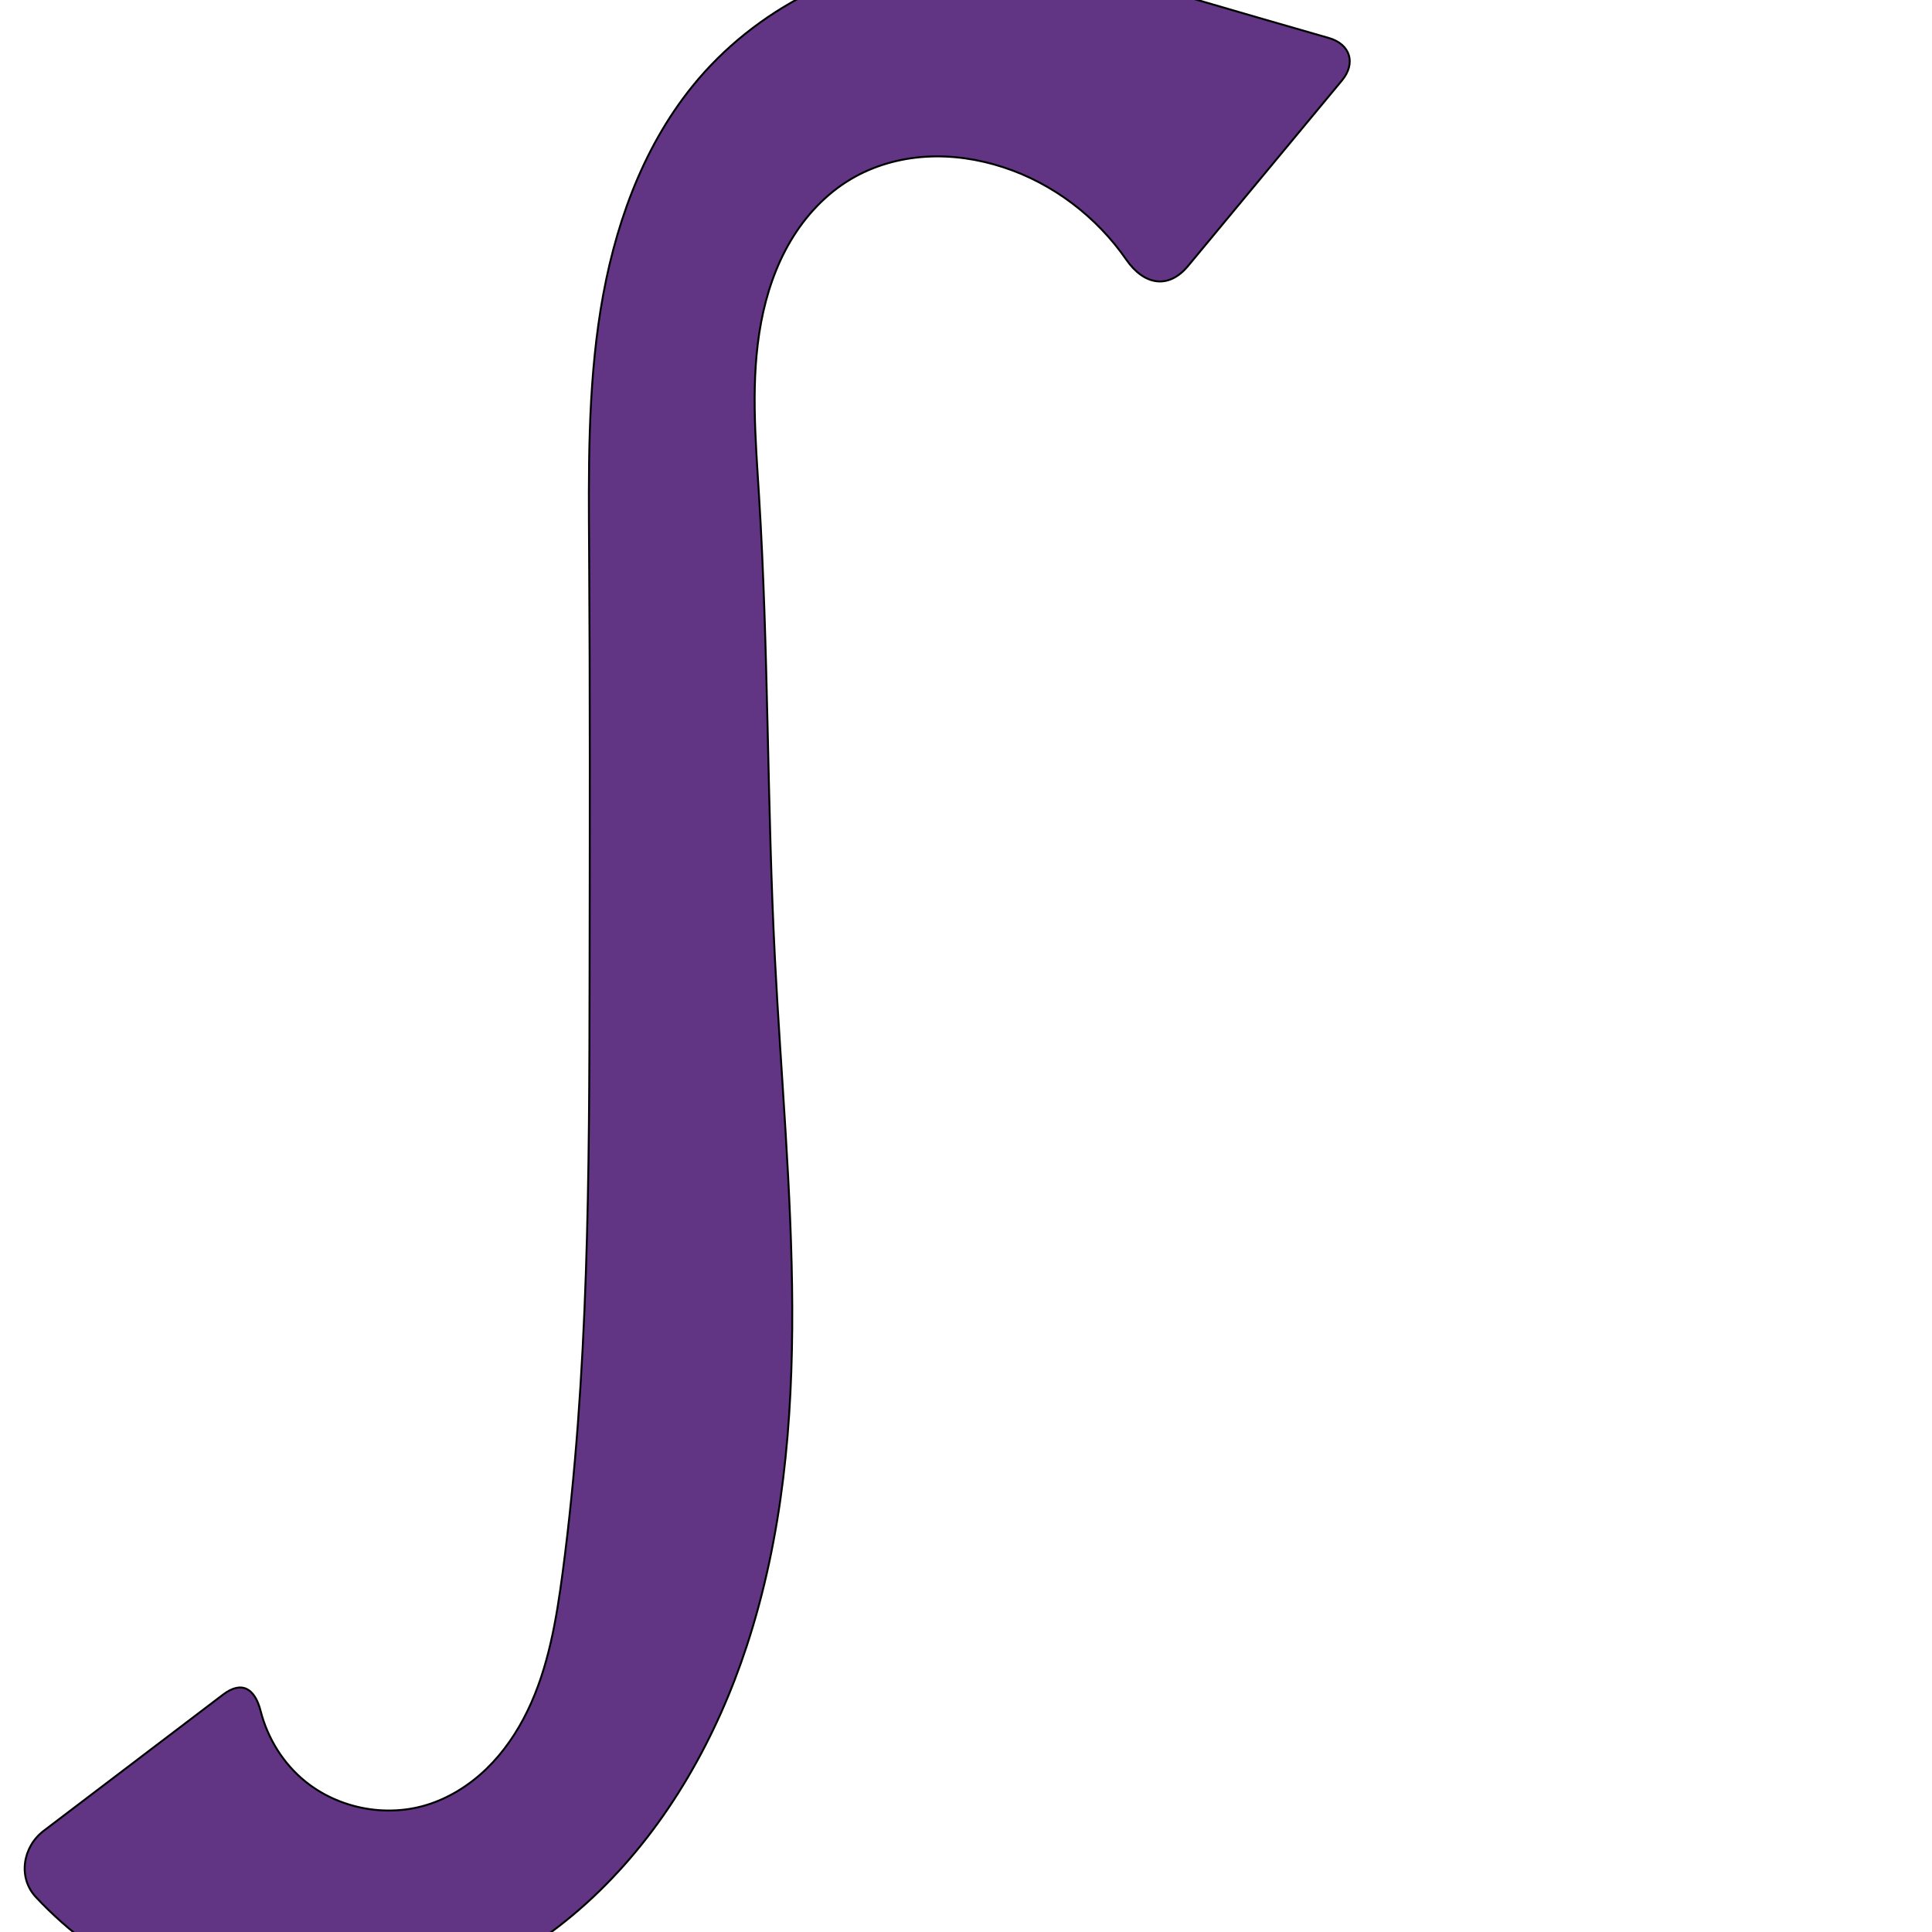 <?xml version="1.0" encoding="UTF-8" standalone="no"?>
<svg
   xmlns:dc="http://purl.org/dc/elements/1.1/"
   xmlns:cc="http://creativecommons.org/ns#"
   xmlns:rdf="http://www.w3.org/1999/02/22-rdf-syntax-ns#"
   xmlns:svg="http://www.w3.org/2000/svg"
   xmlns="http://www.w3.org/2000/svg"
   xmlns:sodipodi="http://sodipodi.sourceforge.net/DTD/sodipodi-0.dtd"
   xmlns:inkscape="http://www.inkscape.org/namespaces/inkscape"
   xml:space="preserve"
   width="1000"
   height="1000"
   version="1.1"
   style="clip-rule:evenodd;fill-rule:evenodd;image-rendering:optimizeQuality;shape-rendering:geometricPrecision;text-rendering:geometricPrecision"
   viewBox="0 0 1000 1000"
   id="svg10"
   sodipodi:docname="avagraha.svg"
   inkscape:version="1.0.2 (e86c870879, 2021-01-15)"><sodipodi:namedview
   pagecolor="#ffffff"
   bordercolor="#666666"
   borderopacity="1"
   objecttolerance="10"
   gridtolerance="10"
   guidetolerance="10"
   inkscape:pageopacity="0"
   inkscape:pageshadow="2"
   inkscape:window-width="1920"
   inkscape:window-height="1007"
   id="namedview12"
   showgrid="false"
   inkscape:zoom="0.6002692"
   inkscape:cx="300.73619"
   inkscape:cy="552.64195"
   inkscape:window-x="1920"
   inkscape:window-y="0"
   inkscape:window-maximized="1"
   inkscape:current-layer="svg10"
   showguides="true"
   inkscape:guide-bbox="true"
   inkscape:document-rotation="0"><sodipodi:guide
     position="0,1000"
     orientation="0,1"
     id="guide16"
     inkscape:label=""
     inkscape:locked="true"
     inkscape:color="rgb(0,0,255)" /><sodipodi:guide
     position="1763.312,2036.169"
     orientation="1000,0"
     id="guide18" /><sodipodi:guide
     position="0,200"
     orientation="0,1"
     id="guide20"
     inkscape:label="base"
     inkscape:locked="true"
     inkscape:color="rgb(0,0,255)" /><inkscape:grid
     type="xygrid"
     id="grid24"
     originx="-473.376"
     originy="-489.692" /><sodipodi:guide
     position="0,0"
     orientation="0,1"
     id="guide34"
     inkscape:label="bottom"
     inkscape:locked="true"
     inkscape:color="rgb(0,0,255)" /><sodipodi:guide
     position="225.051,1693.319"
     orientation="0,1"
     id="guide44"
     inkscape:label=""
     inkscape:locked="false"
     inkscape:color="rgb(0,0,255)" /><sodipodi:guide
     position="0,900"
     orientation="0,1"
     id="guide46"
     inkscape:label=""
     inkscape:locked="true"
     inkscape:color="rgb(0,0,255)" /><sodipodi:guide
     position="711.494,847.17"
     orientation="-1,0"
     id="guide841"
     inkscape:label="width"
     inkscape:locked="false"
     inkscape:color="rgb(0,0,255)" /></sodipodi:namedview>
 <defs
   id="defs4"><inkscape:path-effect
   effect="fillet_chamfer"
   id="path-effect853"
   is_visible="true"
   lpeversion="1"
   satellites_param="F,0,0,1,0,28.9,0,1 @ F,0,0,1,0,21.099,0,1 @ F,0,0,1,0,0,0,1 @ F,0,0,1,0,0,0,1 @ F,0,0,1,0,0,0,1 @ F,0,0,1,0,0,0,1 @ F,0,0,1,0,0,0,1 @ F,0,0,1,0,0,0,1 @ F,0,0,1,0,0,0,1 @ F,0,0,1,0,0,0,1 @ F,0,0,1,0,0,0,1 @ F,0,0,1,0,0,0,1 @ F,0,0,1,0,0,0,1 @ F,0,0,1,0,21.939,0,1 @ F,0,0,1,0,24.858,0,1 @ F,0,0,1,0,0,0,1 @ F,0,0,1,0,0,0,1 @ F,0,0,1,0,0,0,1 @ F,0,0,1,0,0,0,1 @ F,0,0,1,0,0,0,1 @ F,0,0,1,0,0,0,1 @ F,0,0,1,0,0,0,1 @ F,0,0,1,0,0,0,1 @ F,0,0,1,0,0,0,1 @ F,0,0,1,0,0,0,1 @ F,0,0,1,0,0,0,1"
   unit="px"
   method="auto"
   mode="F"
   radius="0"
   chamfer_steps="1"
   flexible="false"
   use_knot_distance="true"
   apply_no_radius="true"
   apply_with_radius="true"
   only_selected="true"
   hide_knots="false" /><inkscape:path-effect
   effect="spiro"
   id="path-effect852"
   is_visible="true"
   lpeversion="1" /><inkscape:path-effect
   effect="spiro"
   id="path-effect850"
   is_visible="true"
   lpeversion="1" /><inkscape:path-effect
   effect="spiro"
   id="path-effect851"
   is_visible="true"
   lpeversion="1" />
  <style
   type="text/css"
   id="style2">
   <![CDATA[
    .fil0 {fill:#EF7F1A;fill-rule:nonzero}
   ]]>
  </style>
 <inkscape:path-effect
   effect="spiro"
   id="path-effect1214"
   is_visible="true"
   lpeversion="1" /><inkscape:path-effect
   effect="spiro"
   id="path-effect1195"
   is_visible="true"
   lpeversion="1" /><inkscape:path-effect
   effect="spiro"
   id="path-effect992"
   is_visible="true"
   lpeversion="1" /><inkscape:path-effect
   effect="spiro"
   id="path-effect1060"
   is_visible="true"
   lpeversion="1" /><inkscape:path-effect
   effect="spiro"
   id="path-effect1047"
   is_visible="true"
   lpeversion="1" /><inkscape:path-effect
   effect="spiro"
   id="path-effect1085"
   is_visible="true"
   lpeversion="1" /><inkscape:path-effect
   effect="spiro"
   id="path-effect1286"
   is_visible="true"
   lpeversion="1" /><inkscape:path-effect
   effect="spiro"
   id="path-effect1305"
   is_visible="true"
   lpeversion="1" /></defs>
 
<path
   style="fill:#613583;stroke:#000000;stroke-width:1px;stroke-linecap:butt;stroke-linejoin:miter;stroke-opacity:1"
   d="m 614.935,137.66 79.623,-95.98 c 7.44,-8.968 4.386,-18.826 -6.816,-22.036 C 663.348,12.654 638.972,5.599 614.615,-1.52 574.701,-13.186 533.91,-25.145 492.374,-23.146 440.898,-20.669 390.848,4.495 358.455,44.579 331.963,77.362 317.608,118.587 310.895,160.199 c -6.713,41.612 -6.239,84.003 -5.957,126.151 0.486,72.486 0.355,144.975 0.235,217.463 -0.171,103.504 -0.343,207.358 -13.922,309.967 -3.248,24.546 -7.385,49.398 -18.175,71.684 -5.395,11.143 -12.449,21.553 -21.358,30.15 -8.909,8.596 -19.716,15.342 -31.591,18.842 -21.073,6.21 -45.069,1.416 -62.139,-12.413 -11.38,-9.219 -19.47,-22.283 -23.094,-36.457 -2.988,-11.686 -9.763,-15.814 -19.412,-8.485 l -92.859,70.523 c -10.933,8.303 -13.428,24.23 -4.077,34.27 17.294,18.569 38.246,33.738 61.342,44.258 30.637,13.955 64.971,19.696 98.481,16.467 49.548,-4.775 96.221,-29.069 131.874,-63.806 35.653,-34.737 60.7,-79.439 76.238,-126.729 37.272,-113.438 20.744,-236.341 14.636,-355.589 -4.091,-79.851 -3.312,-159.909 -8.237,-239.712 -1.852,-30.011 -4.49,-60.394 1.065,-89.944 2.778,-14.775 7.634,-29.251 15.305,-42.181 7.671,-12.93 18.233,-24.283 31.165,-31.949 11.696,-6.933 25.145,-10.737 38.716,-11.583 13.57,-0.846 27.256,1.219 40.183,5.433 25.71,8.382 48.314,25.646 63.68,47.863 9.057,13.096 21.751,15.523 31.941,3.238 z"
   id="path849"
   inkscape:path-effect="#path-effect852;#path-effect853"
   inkscape:original-d="m 596.48336,159.90276 c 25.58857,17.92847 111.54676,-134.461356 111.54676,-134.461356 0,0 -61.84483,-19.6344828 -93.41514,-26.9612567 C 574.30655,-10.87455 533.31018,-29.188385 492.37405,-23.145733 442.8872,-15.840891 389.13392,5.0673406 358.4554,44.578592 307.83392,109.77465 313.86658,204.29311 304.93829,286.35008 c -7.84083,72.06254 1.82279,144.99297 0.23535,217.46345 -2.26497,103.40181 15.52694,210.82189 -13.92205,309.96735 -13.29471,44.75907 -25.1748,112.37783 -71.12338,120.67551 -36.80208,6.64595 -87.17375,-70.62432 -87.17375,-70.62432 L 2.828169,962.65912 c 0,0 112.034161,90.01058 175.542281,79.95988 92.89711,-14.7018 168.45168,-105.25241 208.11221,-190.53465 50.02411,-107.5671 14.23305,-236.95977 14.63552,-355.58916 0.27125,-79.95082 -18.11193,-160.37319 -8.23735,-239.71234 7.03257,-56.50453 3.37807,-128.12484 47.53524,-164.074287 20.45704,-16.654581 54.03901,-14.974413 78.89848,-6.149884 33.44313,11.871525 77.16881,73.344081 77.16881,73.344081 z"
   sodipodi:nodetypes="ccaaaaaaaccaaaaaac" /></svg>
